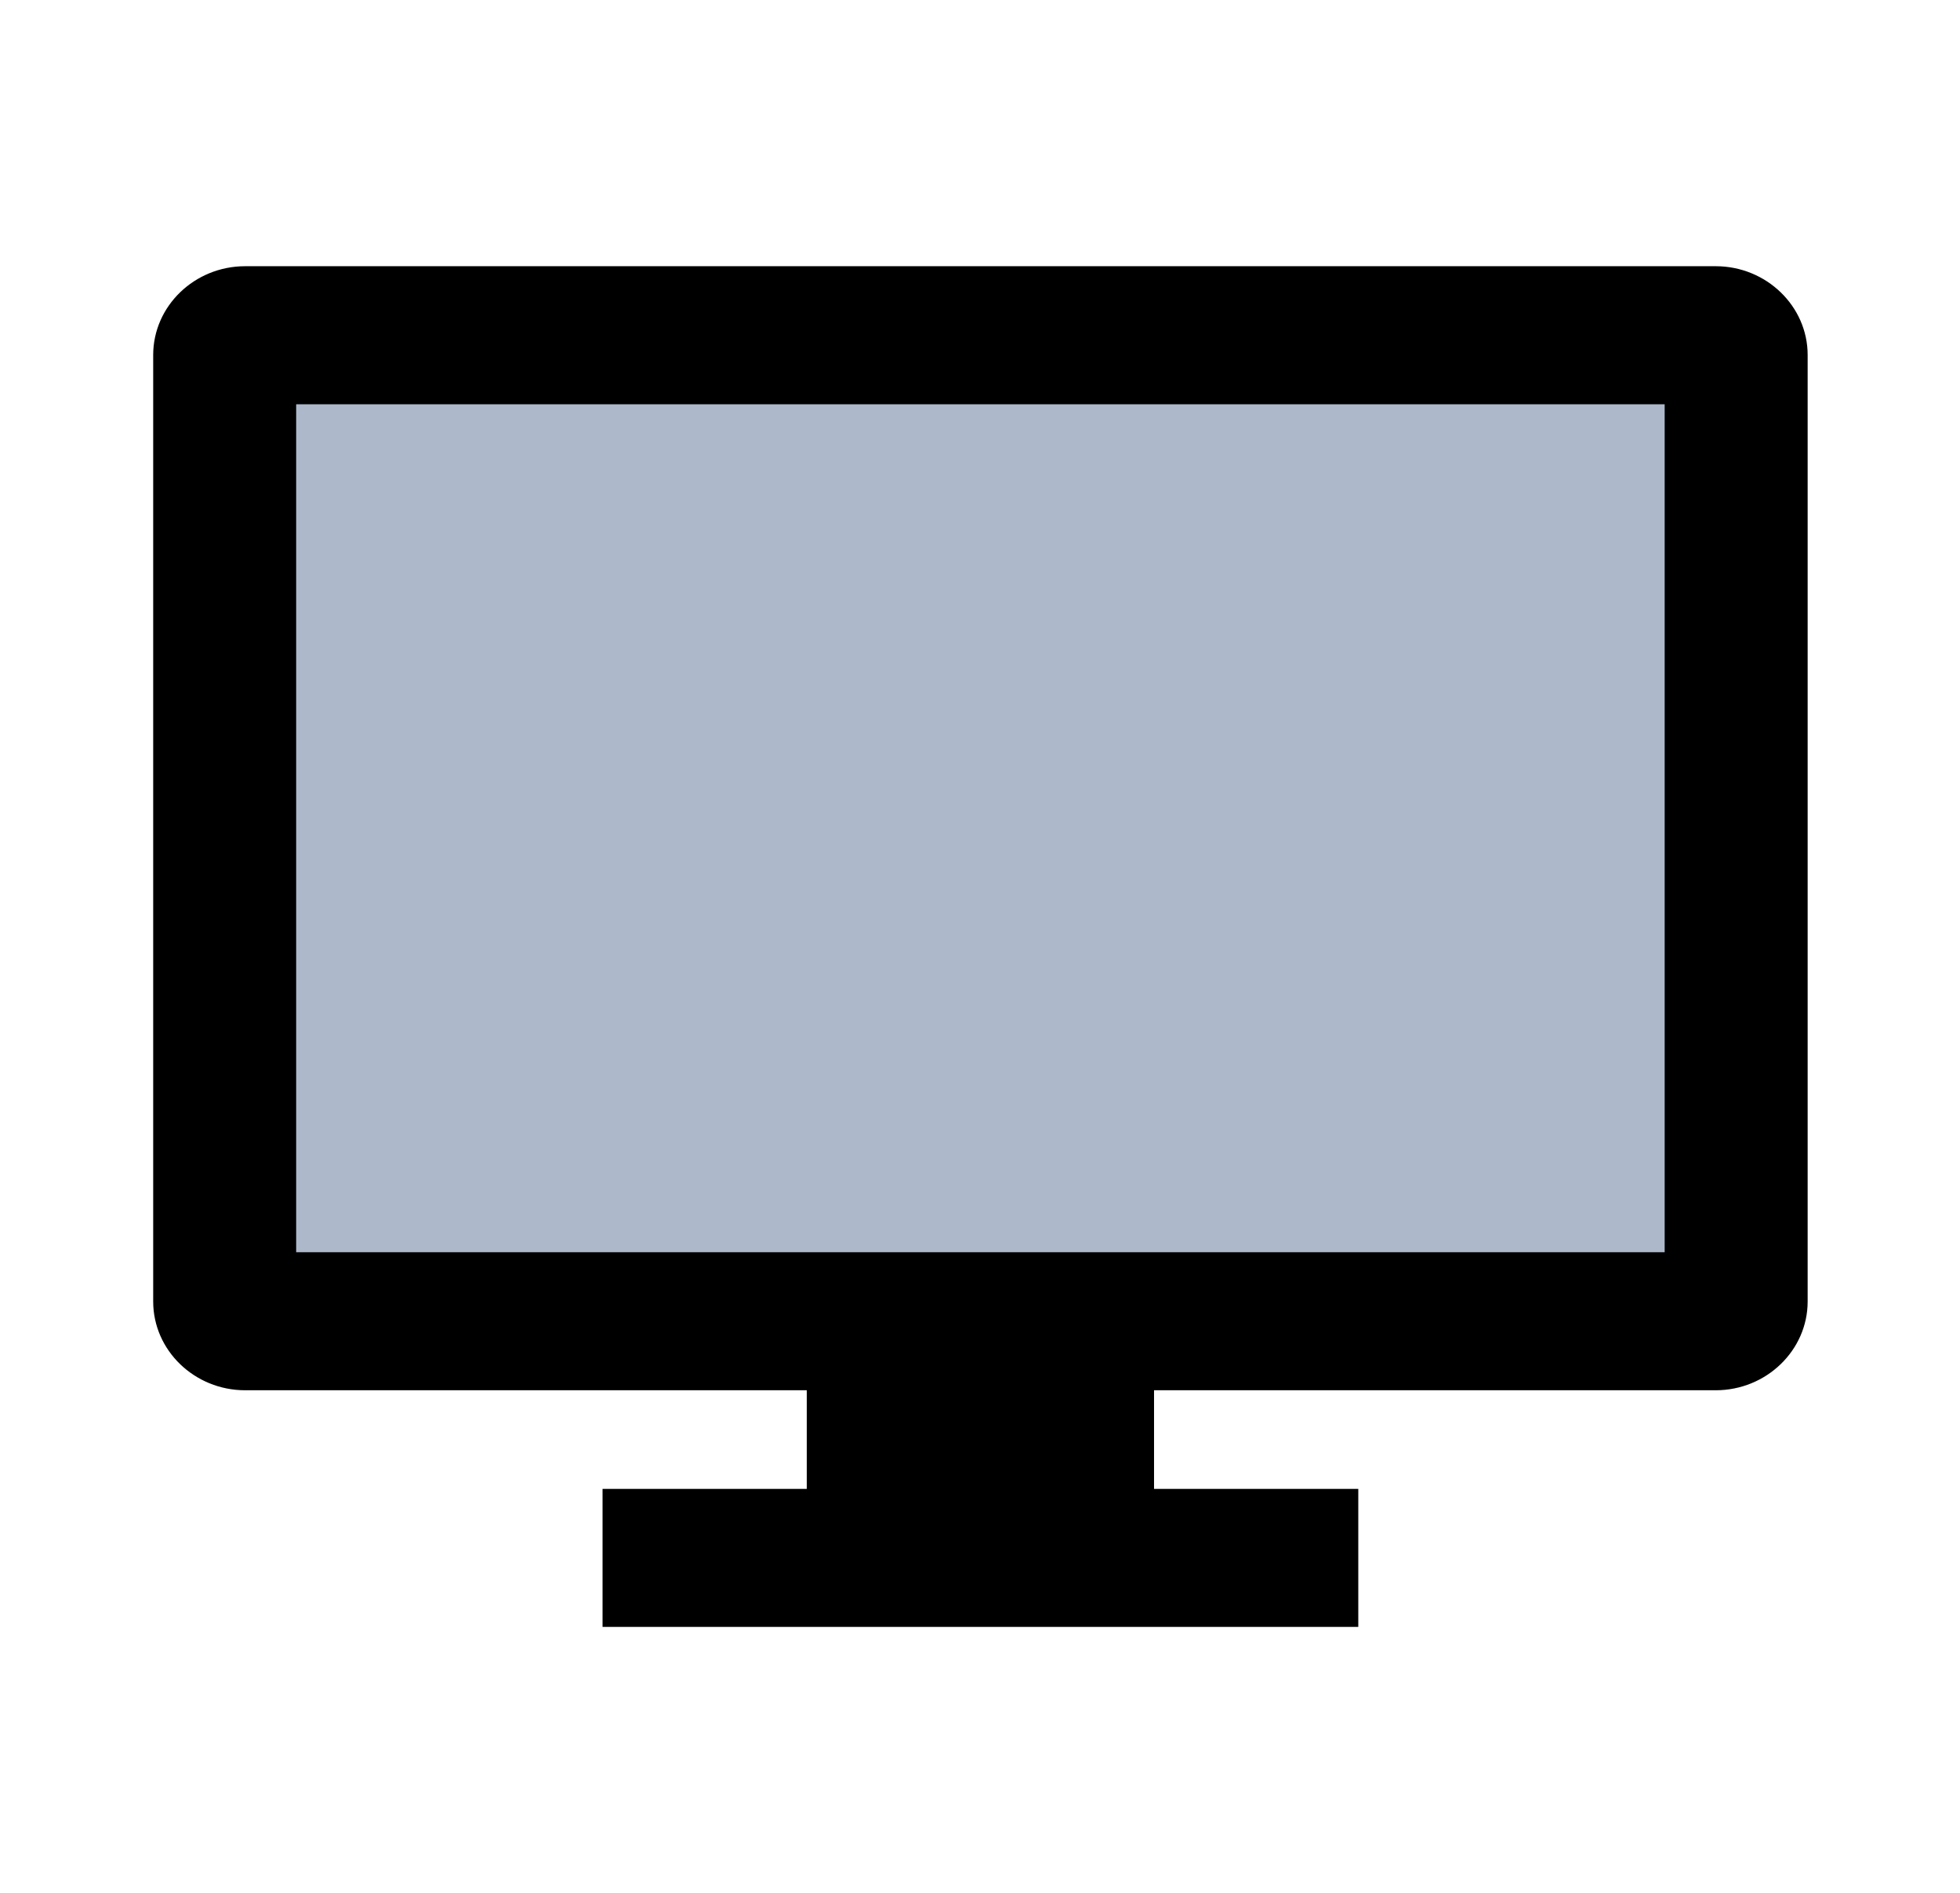 <svg width="233" height="225" xmlns="http://www.w3.org/2000/svg" xmlns:xlink="http://www.w3.org/1999/xlink" xml:space="preserve" overflow="hidden"><g transform="translate(-1116 -455)"><rect x="1146" y="493" width="174" height="112" fill="#ADB9CA"/><path d="M192.187 150 32.812 150 32.812 46.875 192.187 46.875 192.187 150ZM196.875 32.812 28.125 32.812C22.969 32.812 18.75 37.031 18.75 42.188L18.75 154.687C18.75 159.844 22.969 164.062 28.125 164.062L93.75 164.062 93.75 178.125 70.312 178.125 70.312 192.187 154.687 192.187 154.687 178.125 131.25 178.125 131.25 164.062 196.875 164.062C202.031 164.062 206.25 159.844 206.25 154.687L206.25 42.188C206.25 37.031 202.031 32.812 196.875 32.812Z" stroke="#000000" stroke-width="2.344" transform="matrix(1.036 0 0 1 1116 455)"/></g></svg>